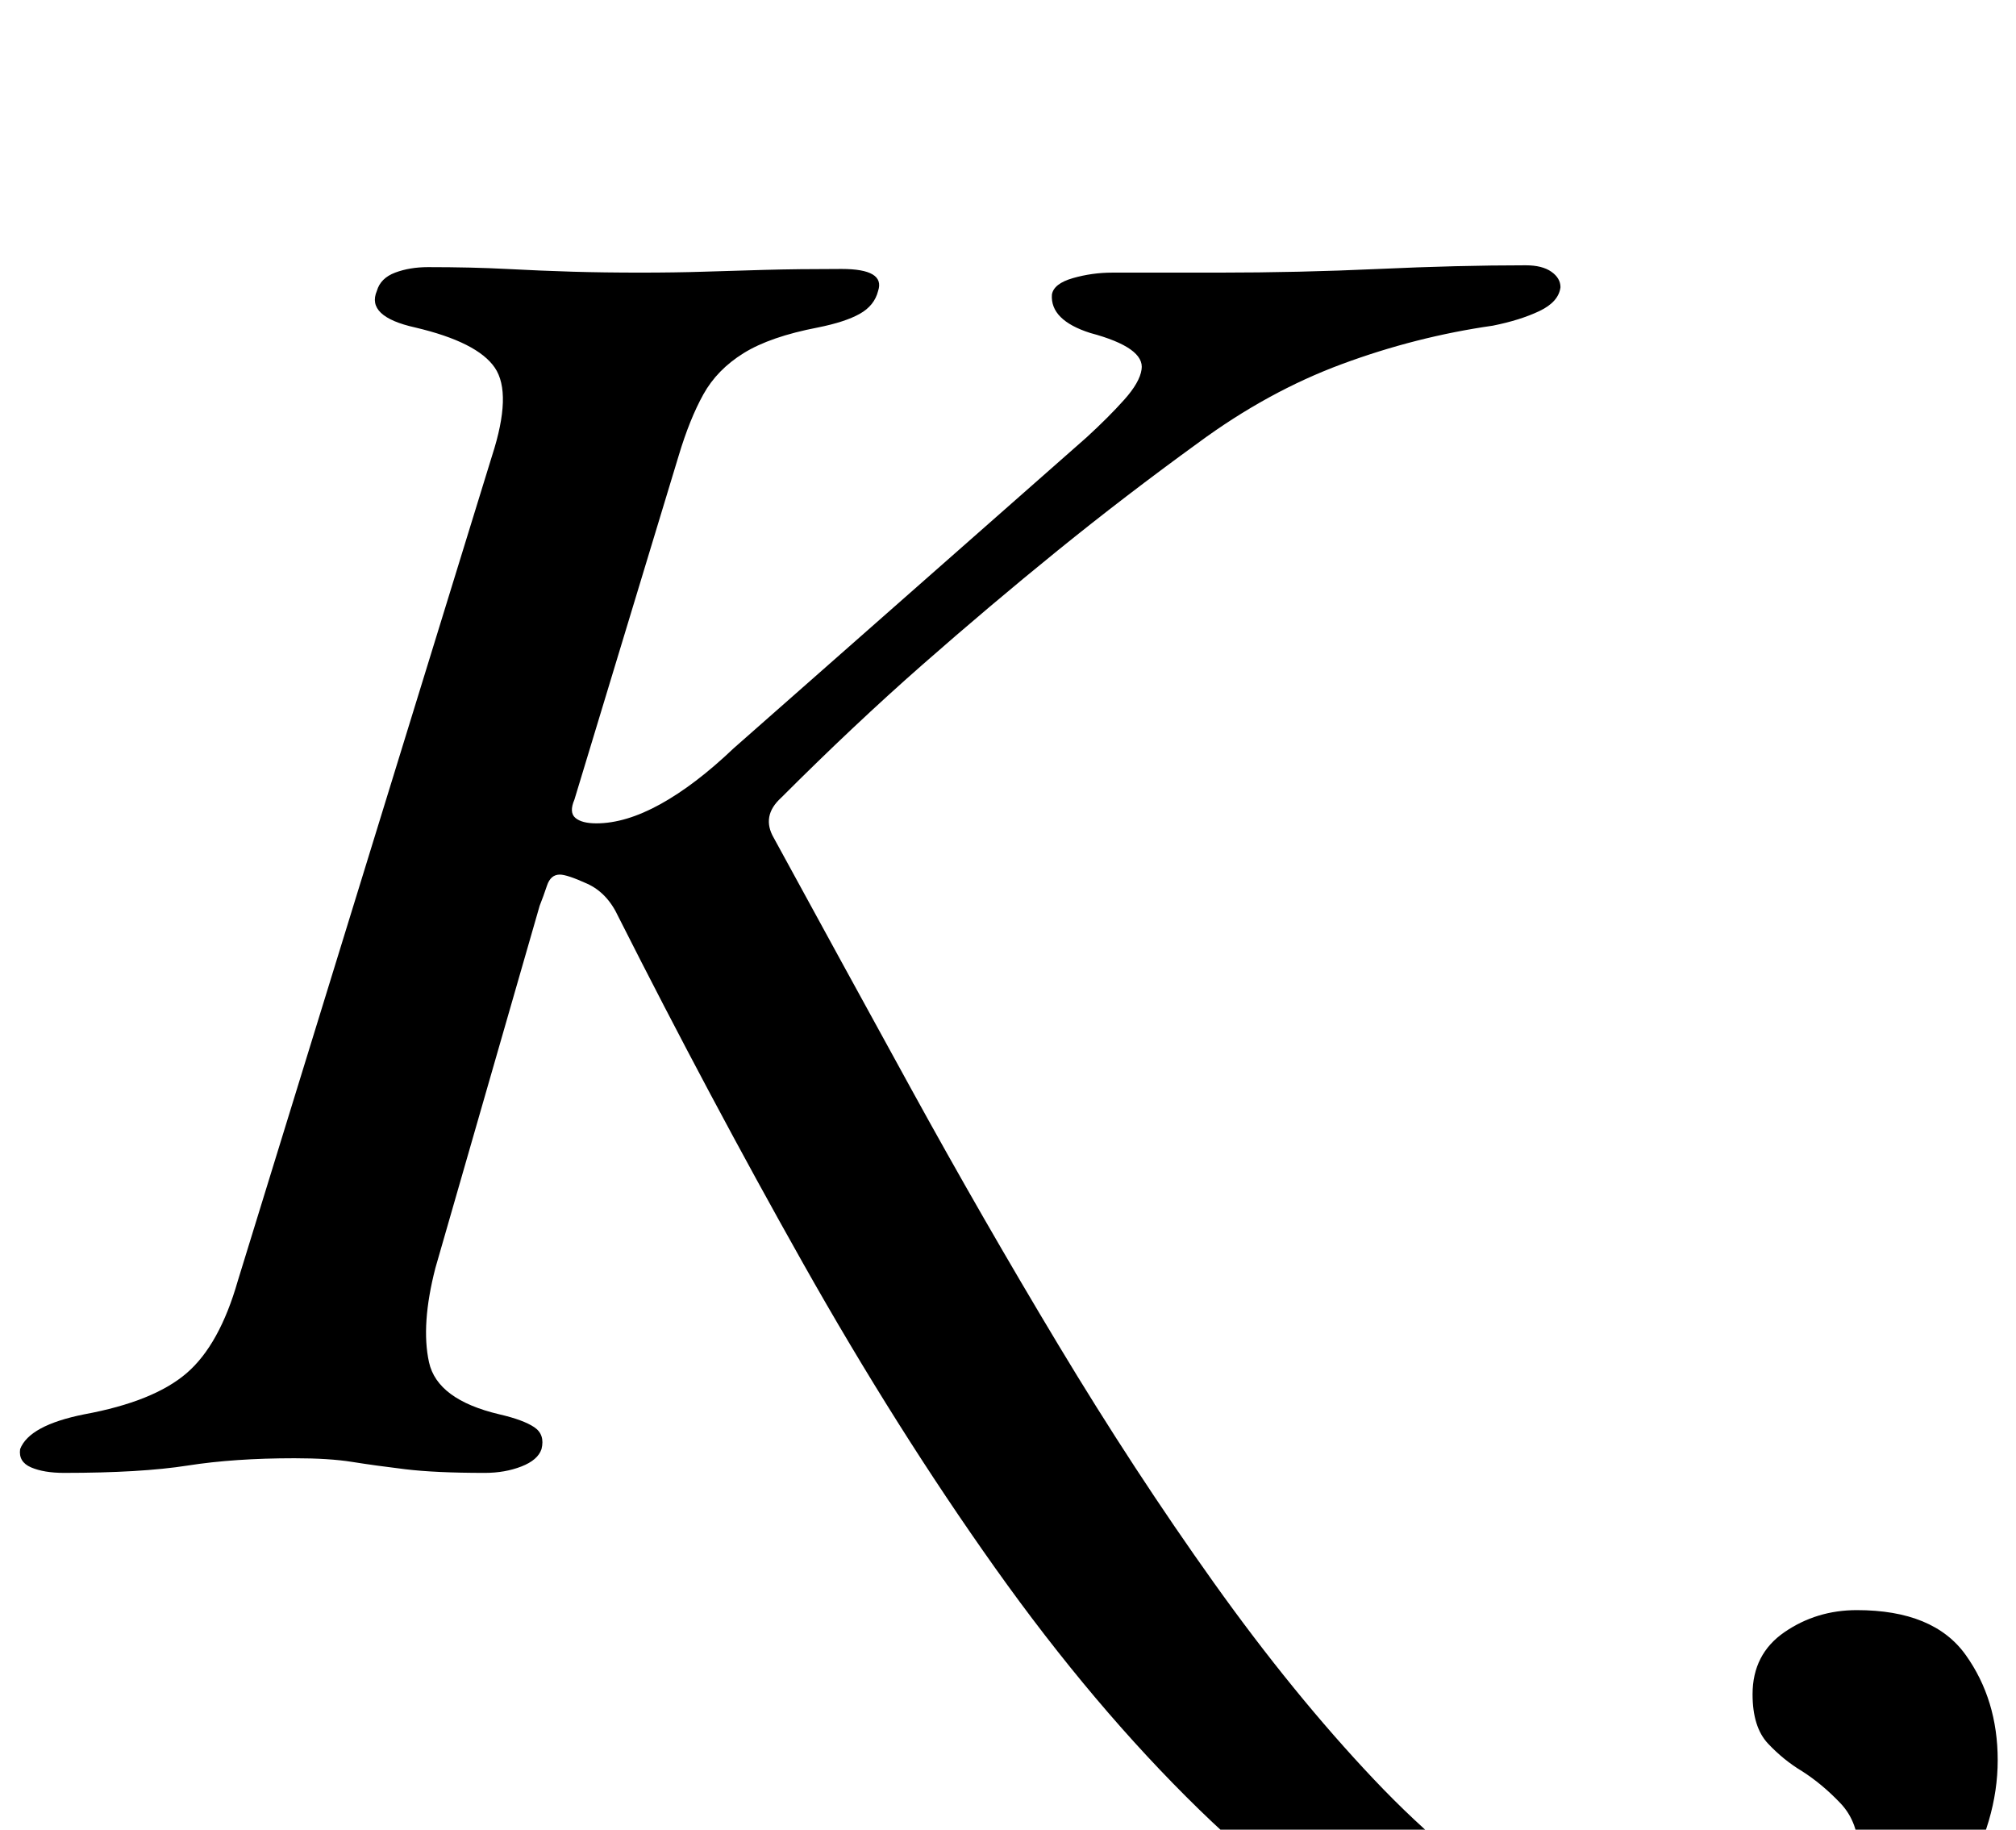 <?xml version="1.0" standalone="no"?>
<!DOCTYPE svg PUBLIC "-//W3C//DTD SVG 1.1//EN" "http://www.w3.org/Graphics/SVG/1.1/DTD/svg11.dtd" >
<svg xmlns="http://www.w3.org/2000/svg" xmlns:xlink="http://www.w3.org/1999/xlink" version="1.1" viewBox="-37 0 1102 1000">
  <g transform="matrix(1 0 0 -1 0 800)">
   <path fill="currentColor"
d="M867 -307q-67 0 -129 31t-119.5 87t-111.5 132t-105 166.5t-101 189.5q-6 13 -17 18t-15 5q-5 0 -7 -6t-4 -11l-57 -198q-8 -31 -3.5 -51.5t38.5 -28.5q13 -3 19 -7t4 -12q-2 -6 -11 -9.5t-20 -3.5q-27 0 -43.5 2t-29 4t-31.5 2q-33 0 -58.5 -4t-67.5 -4q-11 0 -18 3
t-6 10q5 13 35 19q38 7 56 22.5t28 50.5l139 451q11 34 1.5 48t-43.5 22q-27 6 -21 20q2 7 10 10t18 3q24 0 43 -1t36 -1.5t37 -0.5q19 0 34.5 0.5t33.5 1t42 0.5t20 -12q-2 -8 -10 -12.5t-23 -7.5q-26 -5 -40.5 -14t-22 -22.5t-13.5 -33.5l-57 -188q-3 -7 0.5 -10t11.5 -3
q16 0 35 10.5t40 30.5l193 170q12 11 20.5 20.5t9.5 16.5q1 6 -6 11t-22 9q-22 7 -21 21q1 6 11.5 9t21.5 3h58q44 0 87.5 2t80.5 2q9 0 14 -3.5t5 -8.5q-1 -8 -11.5 -13t-25.5 -8q-42 -6 -82.5 -21t-78.5 -43q-40 -29 -77 -59t-74 -62.5t-77 -72.5q-11 -10 -4 -22
q36 -66 75 -137t80.5 -140t85 -130t87.5 -107.5t89 -73t88 -26.5q44 0 66 19t22 40q0 17 -10 27.5t-21 17.5q-10 6 -18.5 15t-8.5 27q0 22 17.5 34t39.5 12q42 0 59.5 -24.5t17.5 -57.5t-19.5 -66.5t-61 -56t-107.5 -22.5z" />
  </g>

</svg>
